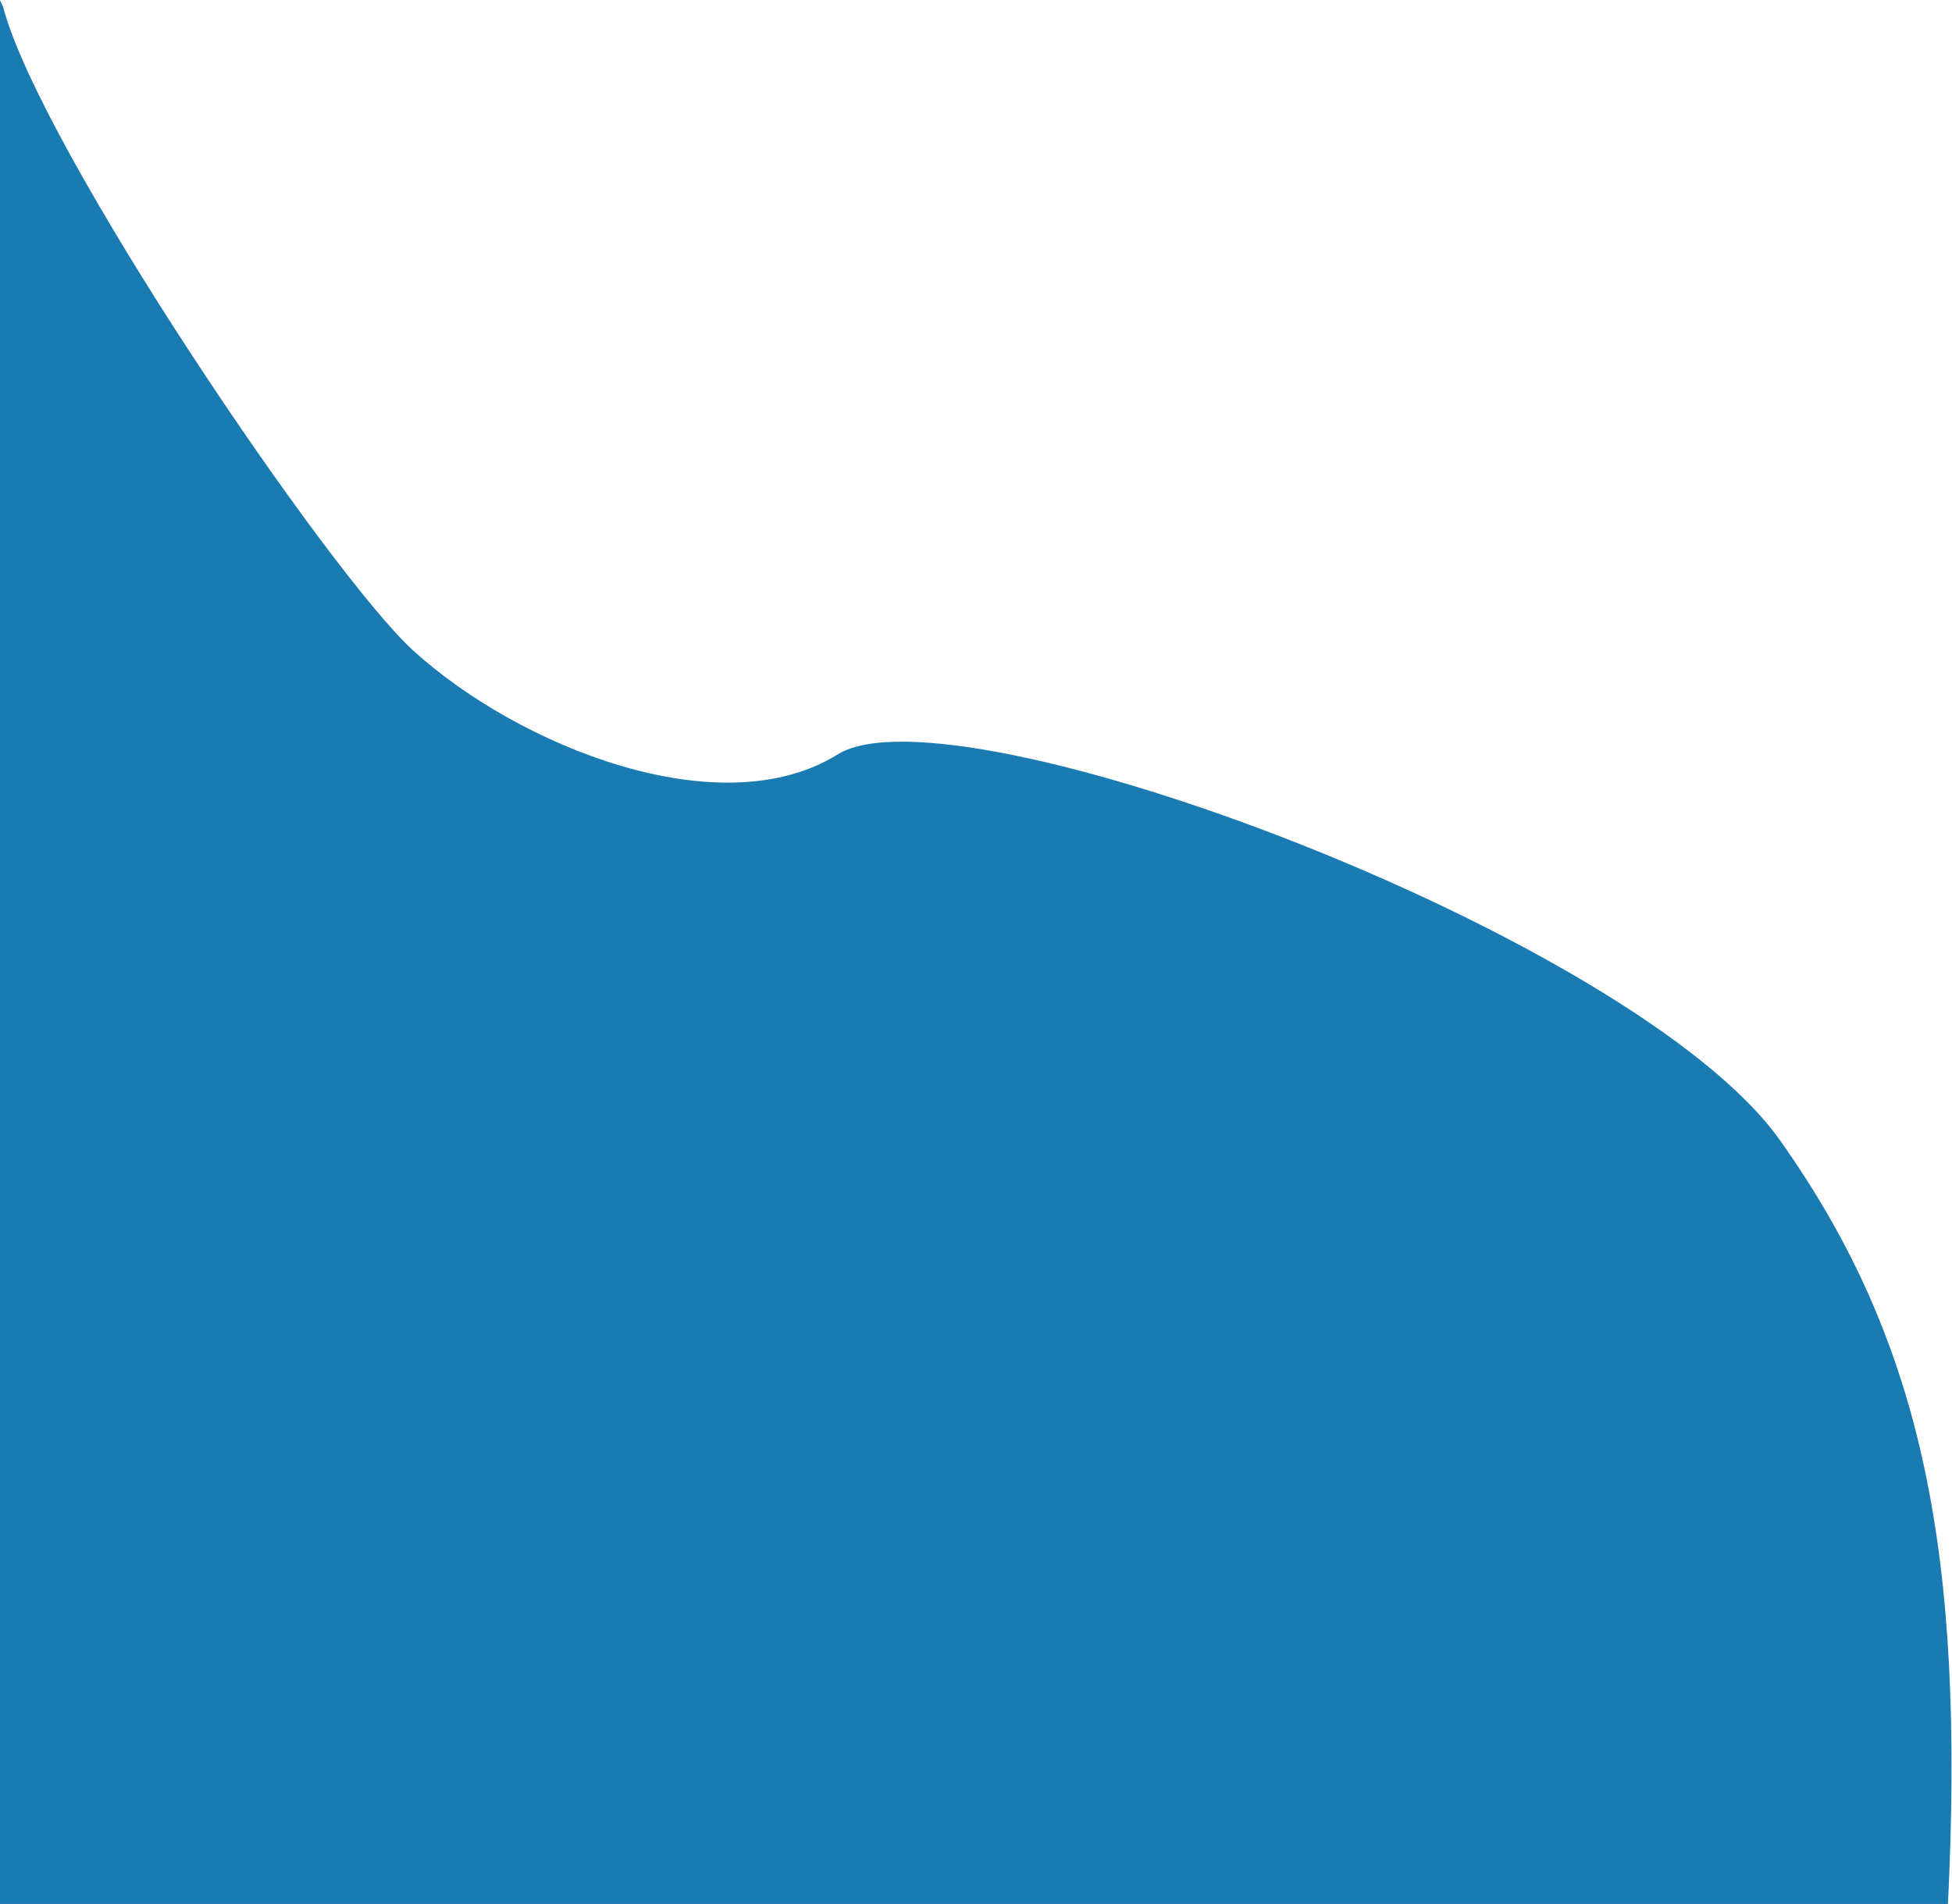 <svg width="1023" height="998" viewBox="0 0 1023 998" fill="none" xmlns="http://www.w3.org/2000/svg">
<path d="M216.615 341.063C172.67 301.08 21.074 77.844 1.555 3.432L0 0.1V1.038V998H1020.89C1029.7 815.857 1008.45 704.238 932.794 597.618C857.134 490.998 500.599 357.167 438.931 395.483C377.263 433.8 271.547 391.041 216.615 341.063Z" fill="#1A7AB2"/>
</svg>
